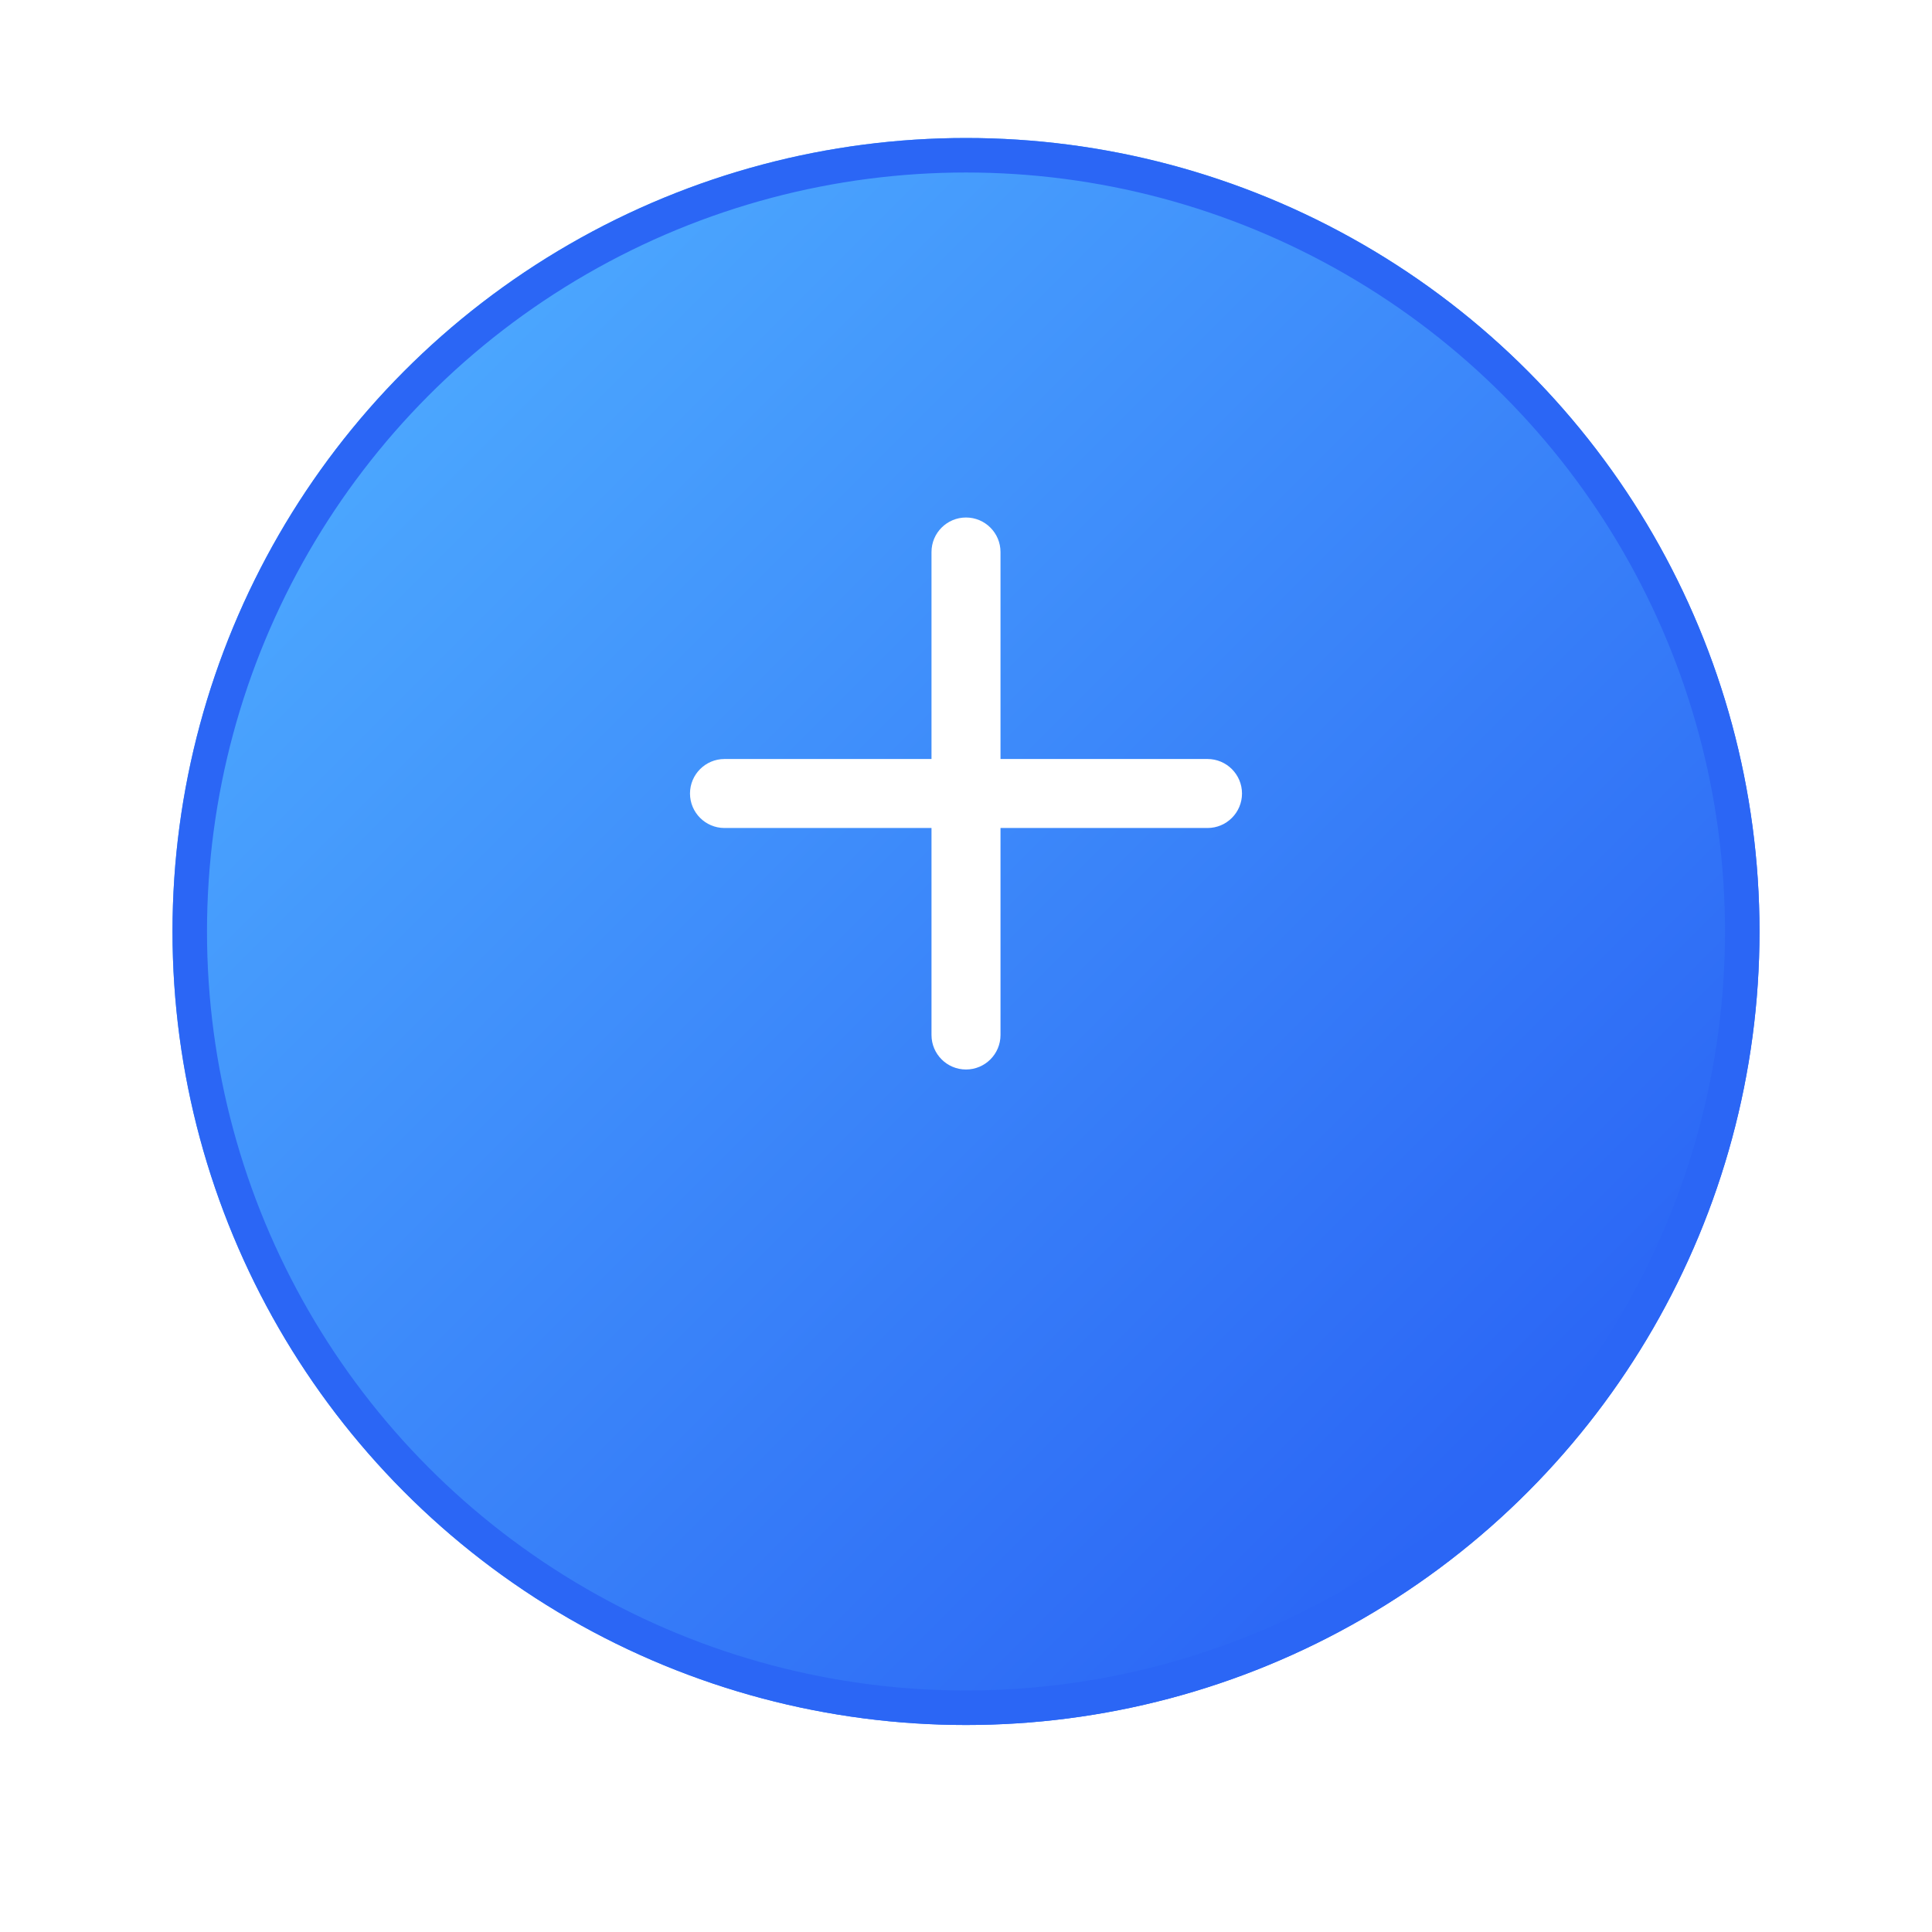 <svg width="56" height="56" viewBox="0 0 56 56" fill="none" xmlns="http://www.w3.org/2000/svg">
  <g filter="url(#filter0_d_1053_1660)">
  <circle cx="28" cy="23" r="23" fill="url(#paint0_linear_1053_1660)"/>
  <circle cx="28" cy="23" r="22.5" stroke="#2B66F5"/>
  </g>
  <path fill-rule="evenodd" clip-rule="evenodd" d="M29 16C29 15.448 28.552 15 28 15C27.448 15 27 15.448 27 16V22H21C20.448 22 20 22.448 20 23C20 23.552 20.448 24 21 24H27V30C27 30.552 27.448 31 28 31C28.552 31 29 30.552 29 30V24H35C35.552 24 36 23.552 36 23C36 22.448 35.552 22 35 22H29V16Z" fill="white"/>
  <defs>
  <filter id="filter0_d_1053_1660" x="1" y="0" width="54" height="54" filterUnits="userSpaceOnUse" color-interpolation-filters="sRGB">
  <feFlood flood-opacity="0" result="BackgroundImageFix"/>
  <feColorMatrix in="SourceAlpha" type="matrix" values="0 0 0 0 0 0 0 0 0 0 0 0 0 0 0 0 0 0 127 0" result="hardAlpha"/>
  <feOffset dy="4"/>
  <feGaussianBlur stdDeviation="2"/>
  <feComposite in2="hardAlpha" operator="out"/>
  <feColorMatrix type="matrix" values="0 0 0 0 0 0 0 0 0 0 0 0 0 0 0 0 0 0 0.25 0"/>
  <feBlend mode="normal" in2="BackgroundImageFix" result="effect1_dropShadow_1053_1660"/>
  <feBlend mode="normal" in="SourceGraphic" in2="effect1_dropShadow_1053_1660" result="shape"/>
  </filter>
  <linearGradient id="paint0_linear_1053_1660" x1="43" y1="39.5" x2="11.5" y2="8" gradientUnits="userSpaceOnUse">
  <stop stop-color="#2B66F5"/>
  <stop offset="1" stop-color="#4BA6FE"/>
  </linearGradient>
  </defs>
</svg>